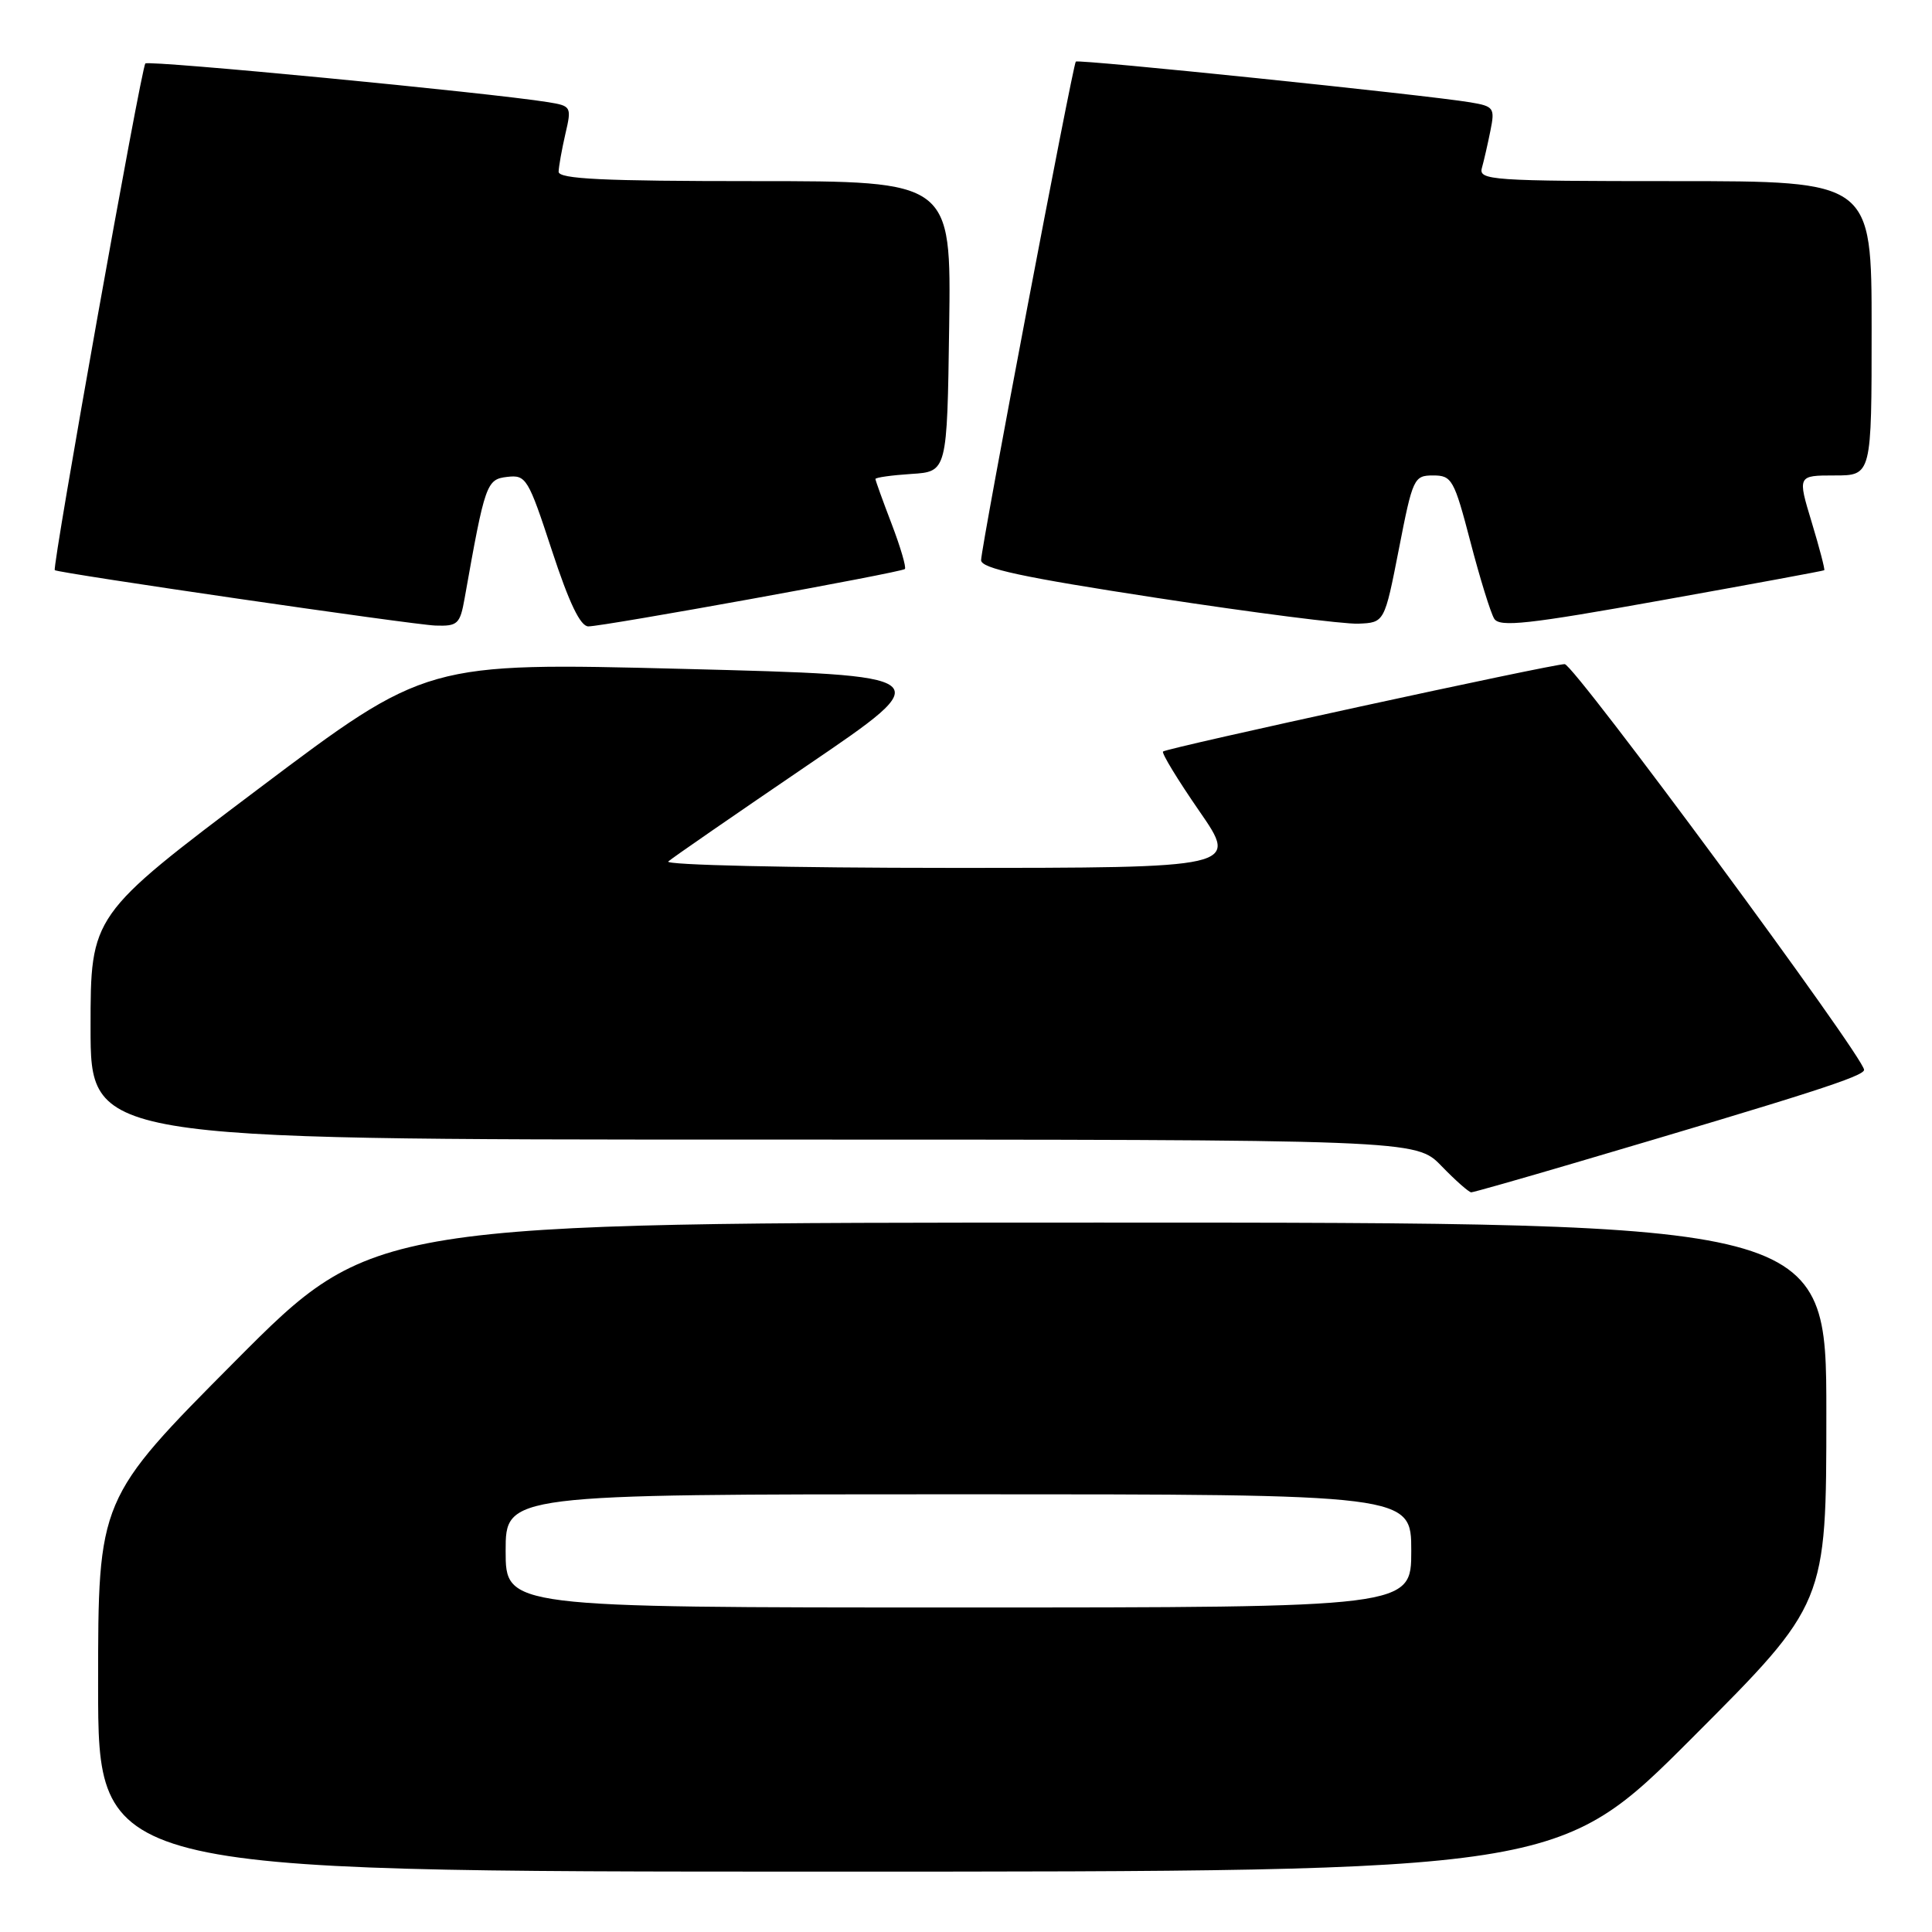 <?xml version="1.0" encoding="UTF-8" standalone="no"?>
<!DOCTYPE svg PUBLIC "-//W3C//DTD SVG 1.1//EN" "http://www.w3.org/Graphics/SVG/1.1/DTD/svg11.dtd" >
<svg xmlns="http://www.w3.org/2000/svg" xmlns:xlink="http://www.w3.org/1999/xlink" version="1.1" viewBox="0 0 256 256">
 <g >
 <path fill="currentColor"
d=" M 224.26 230.24 C 242.00 212.48 242.00 212.48 242.00 187.24 C 242.00 162.00 242.00 162.00 145.71 162.00 C 49.43 162.00 49.43 162.00 31.21 180.31 C 13.00 198.62 13.00 198.62 13.00 223.31 C 13.00 248.00 13.00 248.00 109.76 248.00 C 206.52 248.00 206.52 248.00 224.26 230.24 Z  M 208.50 154.14 C 239.82 144.91 247.00 142.60 247.00 141.76 C 247.00 140.08 208.57 88.00 207.33 88.00 C 205.66 88.00 154.60 99.11 154.11 99.58 C 153.89 99.78 156.06 103.34 158.92 107.48 C 164.12 115.00 164.12 115.00 125.86 115.00 C 104.81 115.00 88.03 114.62 88.55 114.15 C 89.07 113.68 97.38 107.95 107.00 101.40 C 124.50 89.50 124.50 89.50 90.50 88.63 C 56.50 87.77 56.50 87.77 34.25 104.52 C 12.00 121.28 12.00 121.28 12.00 136.14 C 12.00 151.00 12.00 151.00 99.80 151.00 C 187.61 151.00 187.61 151.00 191.00 154.50 C 192.87 156.43 194.64 157.99 194.95 157.99 C 195.25 157.98 201.35 156.25 208.50 154.14 Z  M 61.57 79.25 C 64.27 64.05 64.46 63.51 67.21 63.19 C 69.71 62.90 69.99 63.36 73.13 72.94 C 75.41 79.89 76.90 83.00 77.96 83.00 C 79.99 83.00 119.38 75.86 119.90 75.40 C 120.11 75.20 119.33 72.52 118.15 69.43 C 116.97 66.35 116.00 63.66 116.00 63.47 C 116.00 63.27 118.14 62.97 120.75 62.80 C 125.50 62.50 125.50 62.50 125.77 43.25 C 126.04 24.00 126.04 24.00 100.02 24.00 C 79.86 24.00 74.01 23.72 74.02 22.75 C 74.04 22.06 74.44 19.82 74.91 17.77 C 75.76 14.14 75.70 14.04 72.64 13.54 C 64.91 12.29 19.72 7.95 19.26 8.41 C 18.71 8.96 6.87 75.24 7.26 75.55 C 7.79 75.95 54.73 82.79 57.70 82.89 C 60.65 82.99 60.96 82.70 61.57 79.25 Z  M 185.36 72.75 C 187.19 63.36 187.35 63.00 189.90 63.00 C 192.38 63.00 192.68 63.53 194.84 71.80 C 196.10 76.64 197.52 81.22 197.99 81.98 C 198.70 83.13 202.42 82.73 220.17 79.54 C 231.90 77.44 241.60 75.65 241.72 75.56 C 241.84 75.47 241.09 72.61 240.06 69.20 C 238.18 63.00 238.18 63.00 243.09 63.00 C 248.00 63.00 248.00 63.00 248.00 43.50 C 248.00 24.00 248.00 24.00 221.93 24.00 C 197.59 24.00 195.90 23.88 196.36 22.25 C 196.63 21.29 197.14 19.06 197.49 17.31 C 198.10 14.30 197.94 14.08 194.82 13.56 C 188.99 12.58 142.85 7.82 142.55 8.16 C 142.14 8.65 130.00 72.53 130.00 74.23 C 130.00 75.32 135.43 76.49 153.25 79.22 C 166.04 81.18 178.06 82.72 179.98 82.64 C 183.45 82.50 183.45 82.50 185.36 72.75 Z  M 67.00 205.50 C 67.00 198.00 67.00 198.00 127.00 198.00 C 187.00 198.00 187.00 198.00 187.00 205.50 C 187.00 213.00 187.00 213.00 127.00 213.00 C 67.00 213.00 67.00 213.00 67.00 205.50 Z "/>
</g>
</svg>